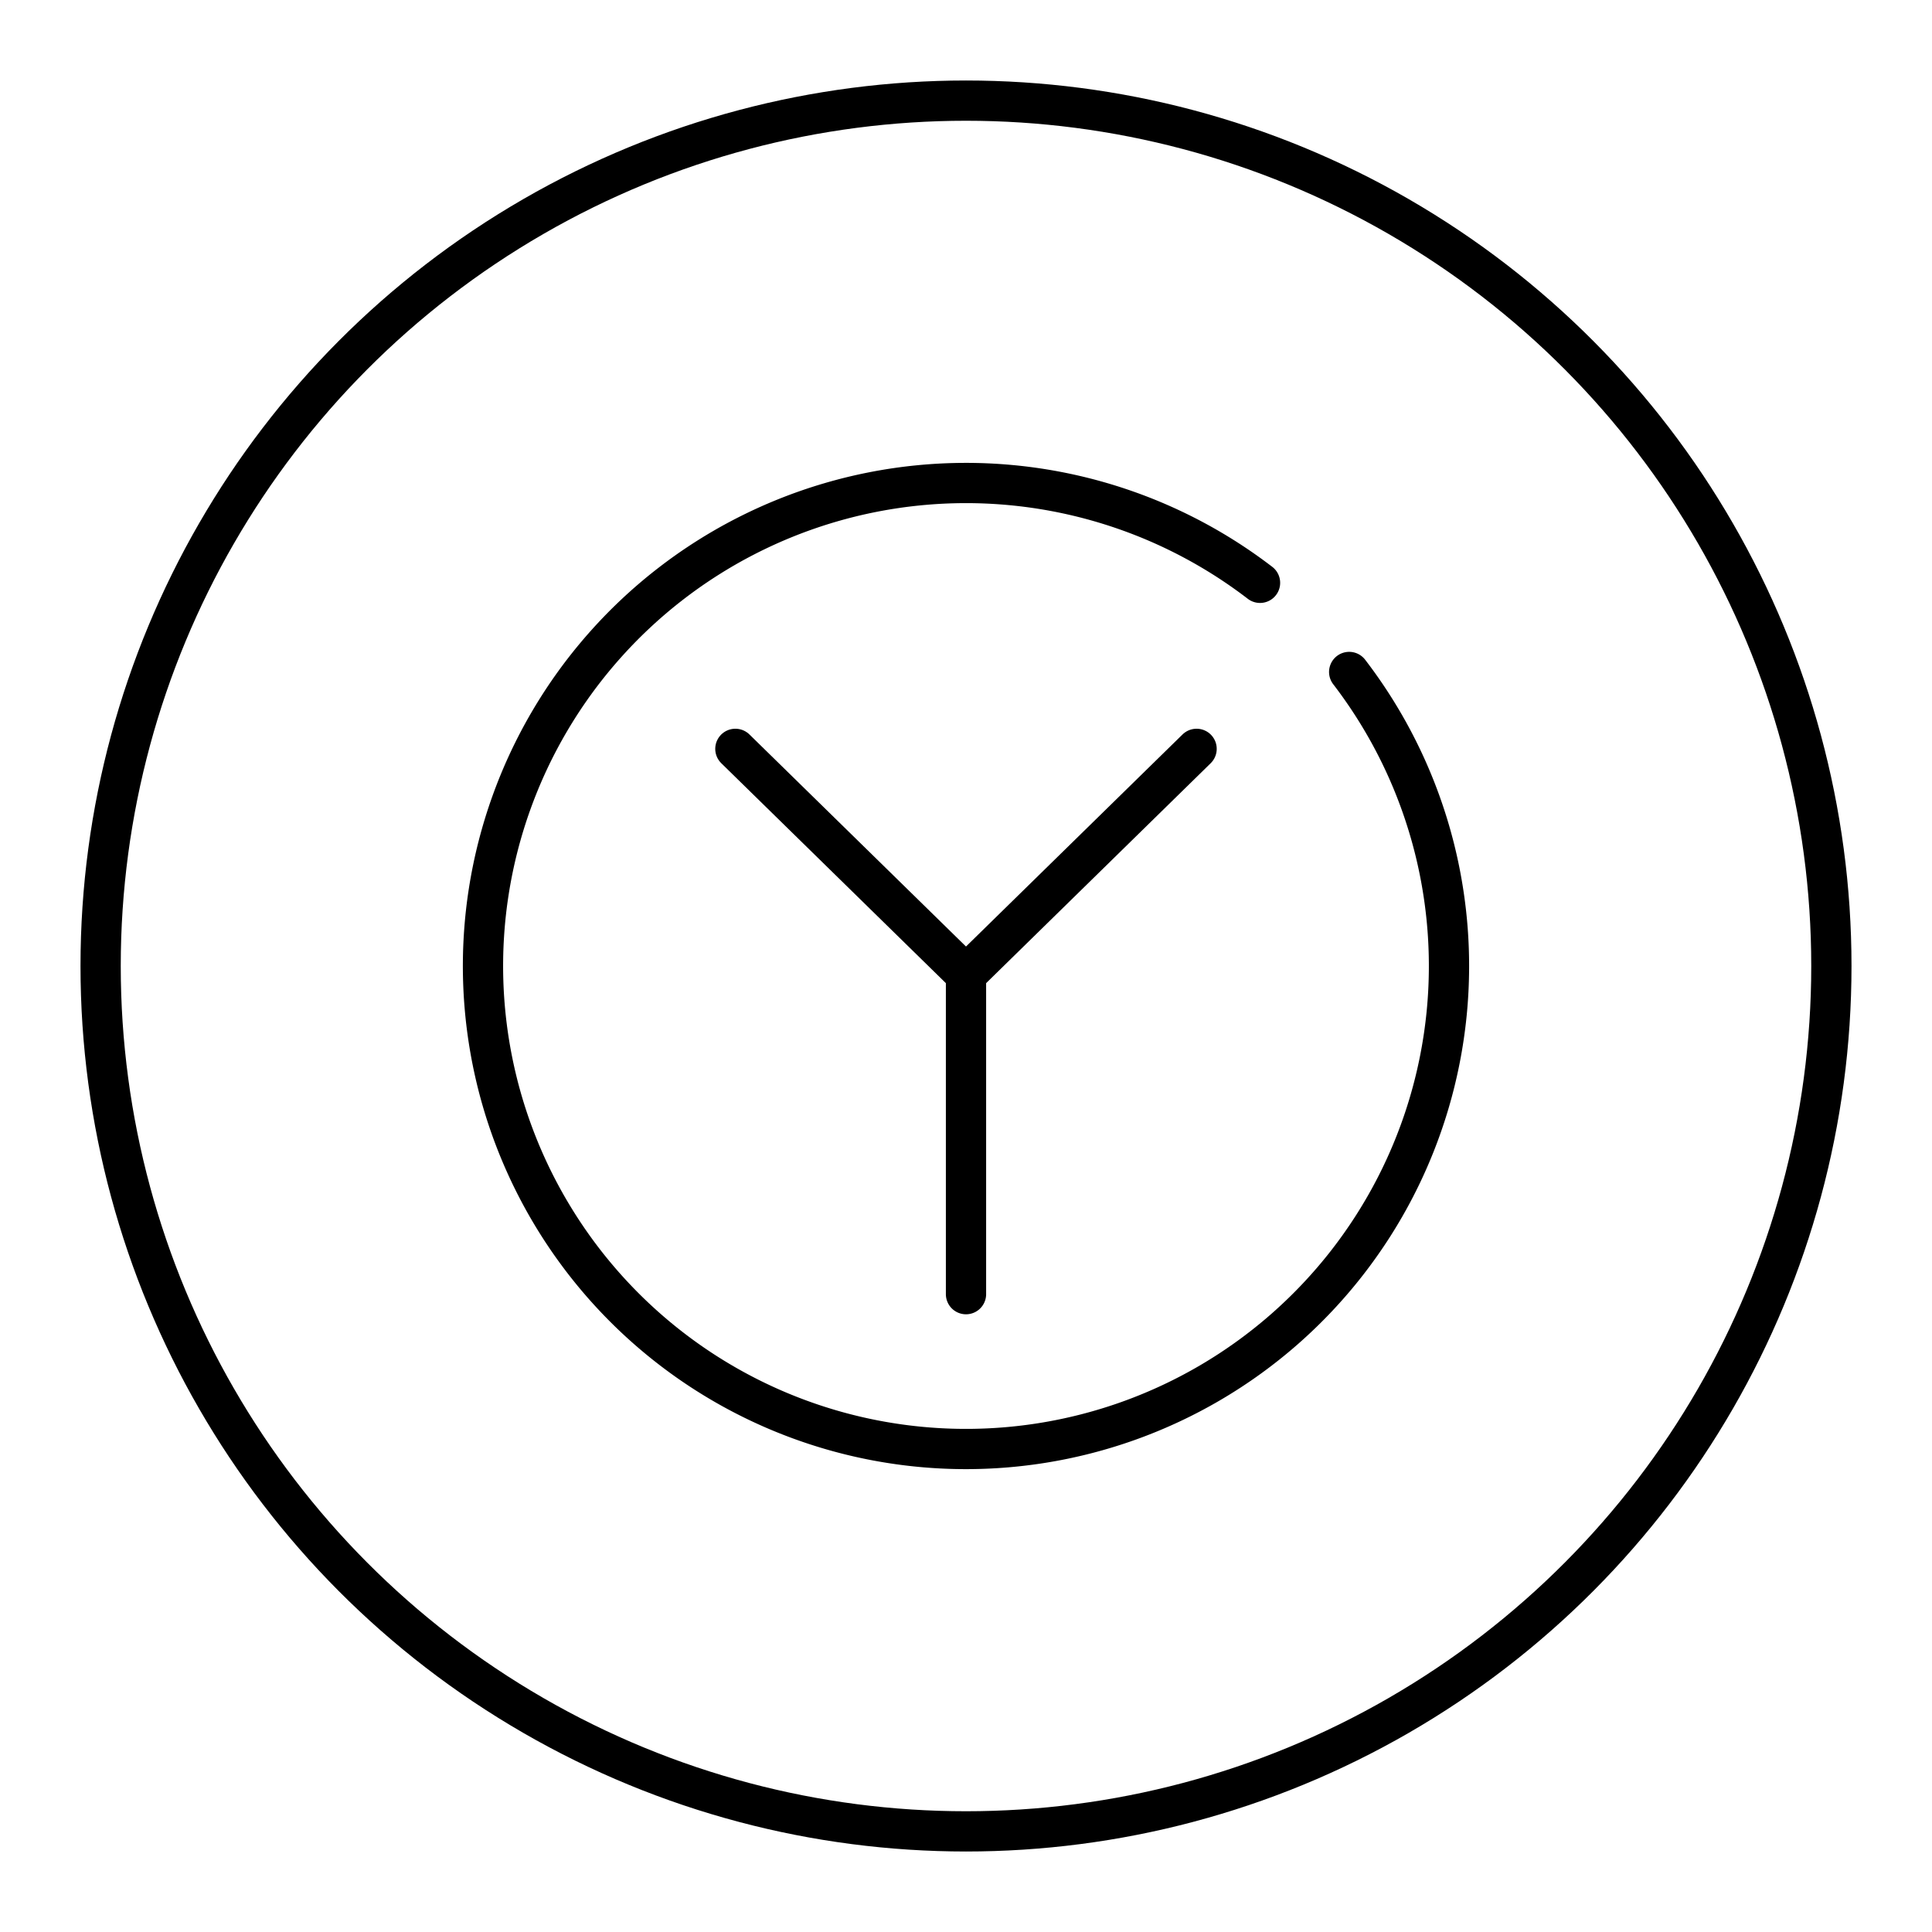 <svg xmlns="http://www.w3.org/2000/svg" width="3em" height="3em" viewBox="0 0 48 48"><circle cx="24" cy="24" r="21.5" fill="none" stroke="currentColor" stroke-linecap="round" stroke-linejoin="round"/><path fill="none" stroke="currentColor" stroke-linecap="round" stroke-linejoin="round" d="M33.52 16.695a12 12 0 1 1-2.215-2.215M24 24.217v7.936"/><path fill="none" stroke="currentColor" stroke-linecap="round" stroke-linejoin="round" d="M18.27 18.605L24 24.216l5.729-5.611"/></svg>